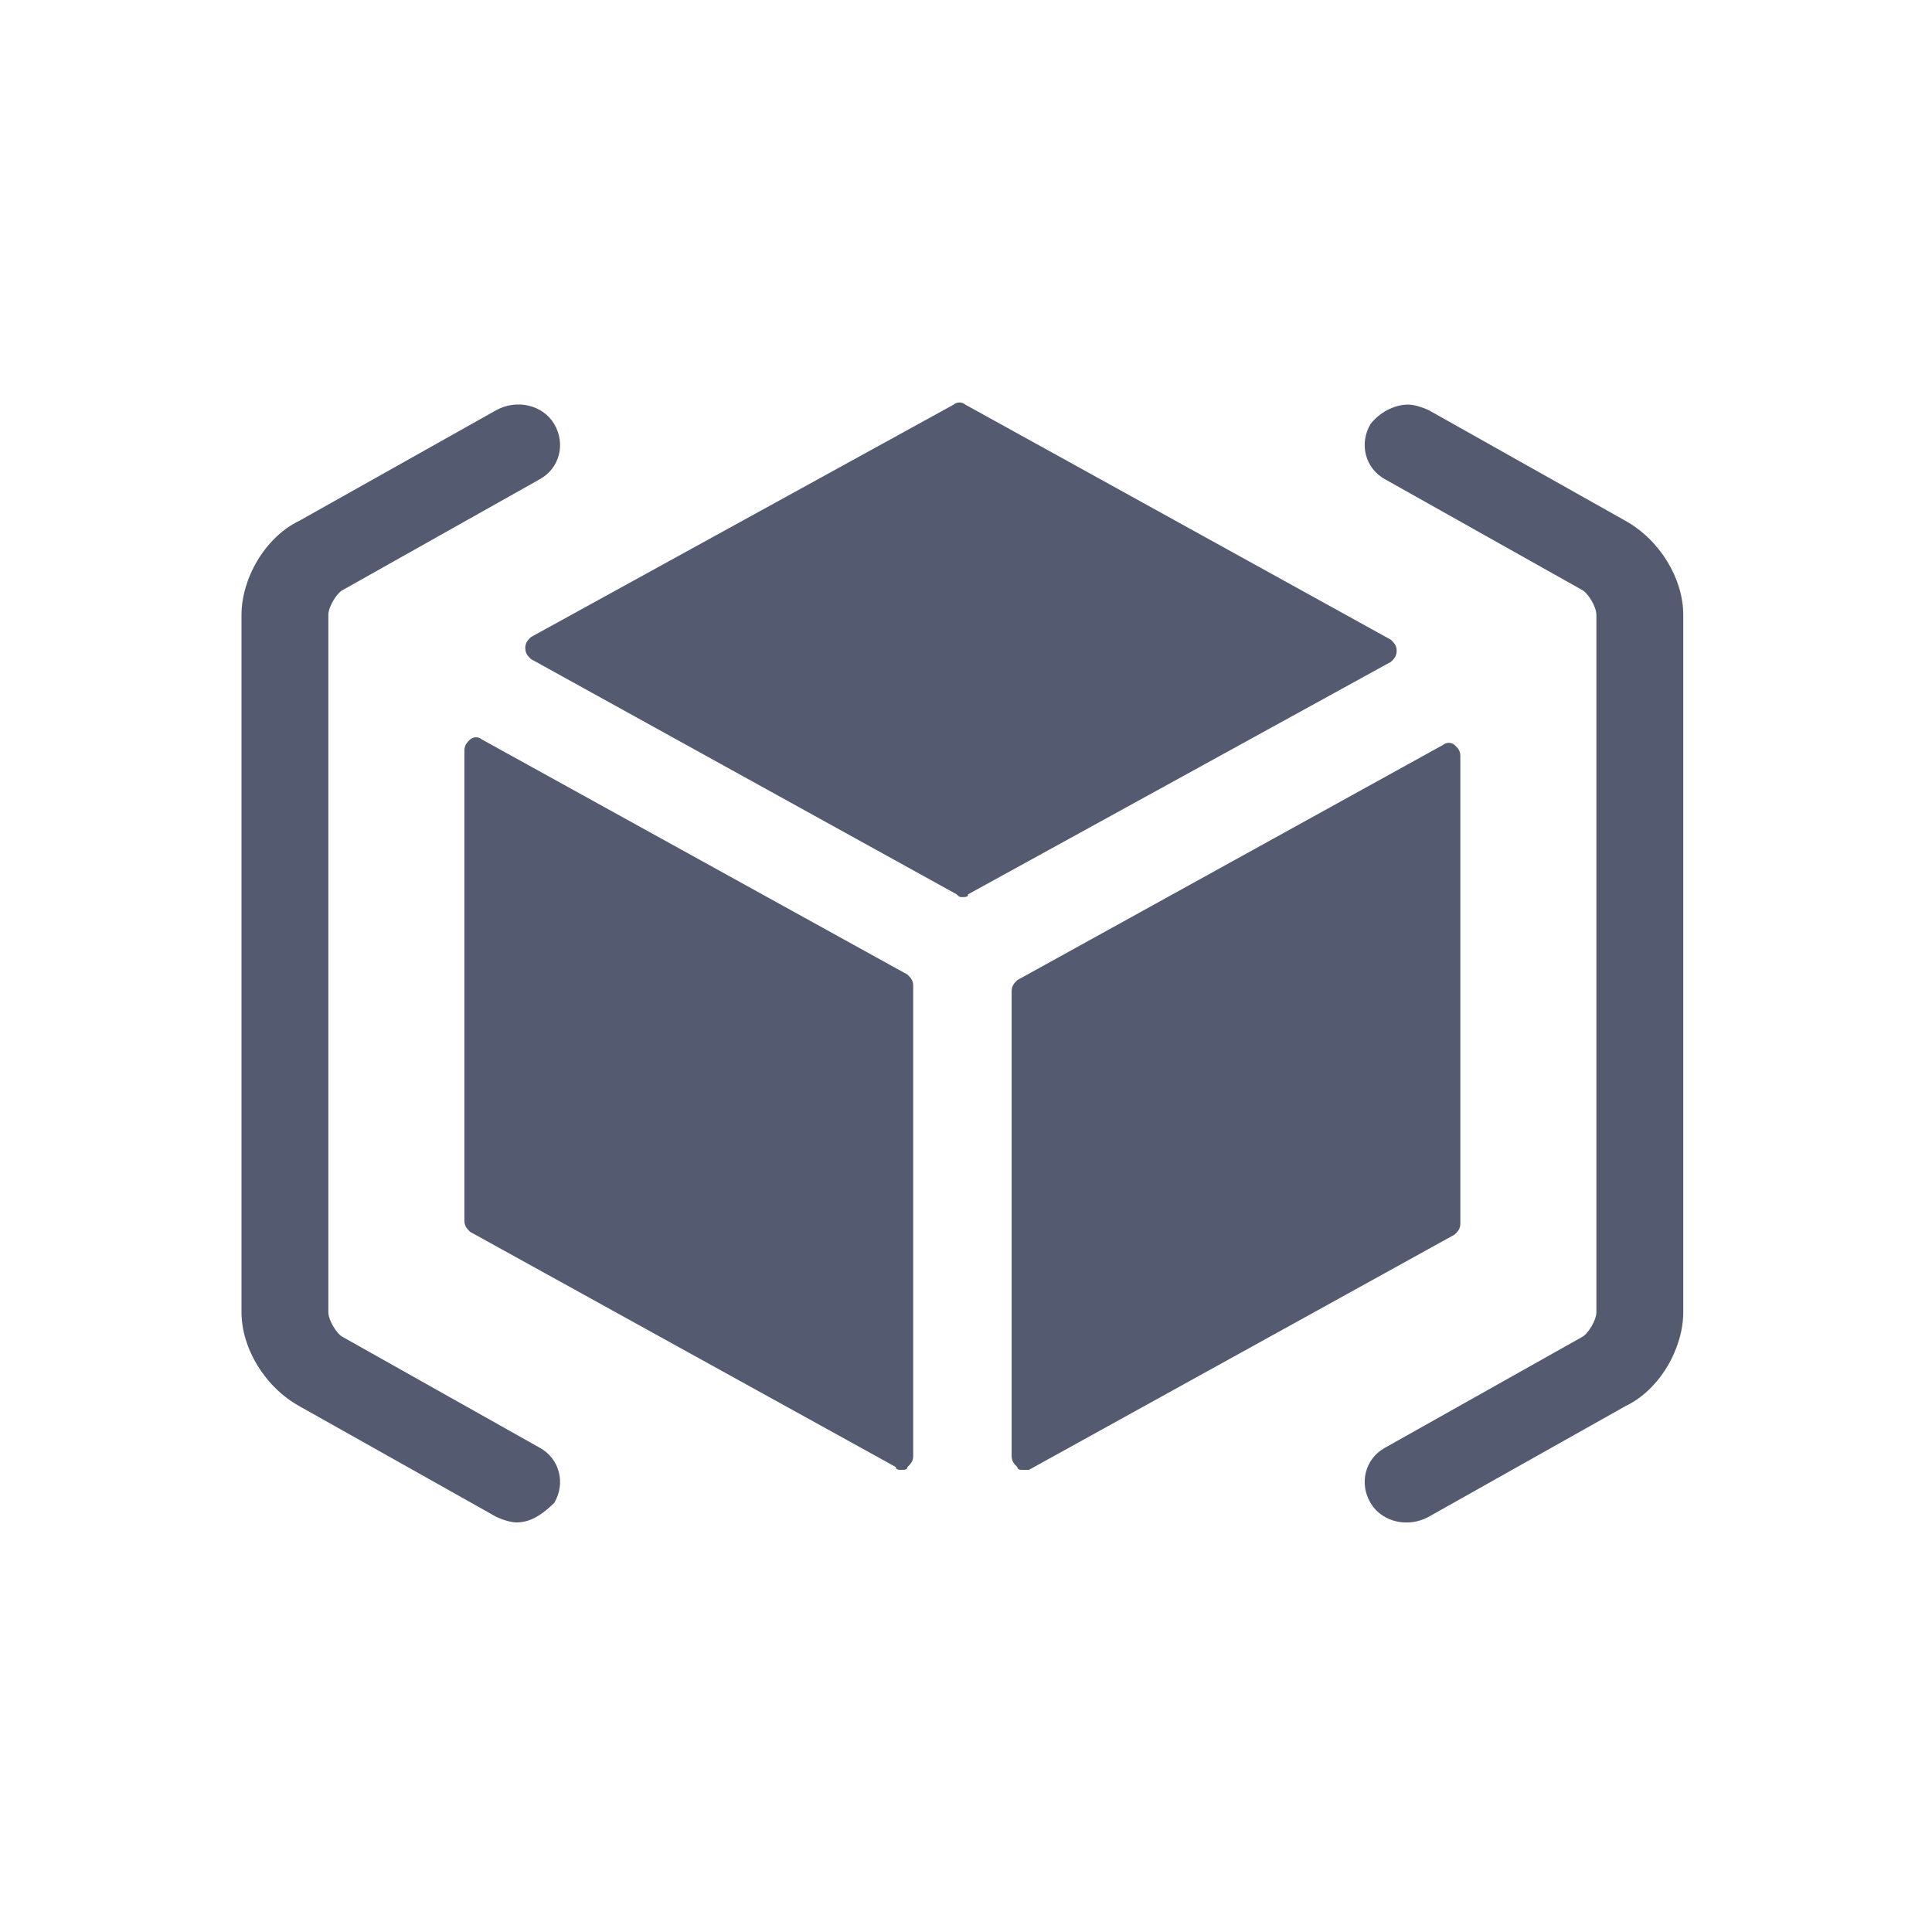 <?xml version="1.0" encoding="UTF-8"?>
<svg width="24px" height="24px" viewBox="0 0 24 24" version="1.1" xmlns="http://www.w3.org/2000/svg" xmlns:xlink="http://www.w3.org/1999/xlink">
    <title>Icons/24px/Azure resource group@2x</title>
    <g id="Icons/24px/Azure-resource-group" stroke="none" stroke-width="1" fill="none" fill-rule="evenodd" stroke-linecap="round" stroke-linejoin="round">
        <g id="Group" transform="translate(3, 5)" fill="#545B71">
            <path d="M8.955,6.144 C8.919,6.144 8.919,6.144 8.883,6.109 L3.597,3.188 C3.561,3.154 3.525,3.119 3.525,3.05 C3.525,2.982 3.561,2.947 3.597,2.913 L8.847,0.026 C8.889,-0.009 8.95,-0.009 8.991,0.026 L14.278,2.947 C14.314,2.982 14.35,3.016 14.35,3.085 C14.35,3.154 14.314,3.188 14.278,3.222 L9.027,6.109 C9.027,6.144 8.991,6.144 8.955,6.144 M14.494,0.026 C14.566,0.026 14.674,0.06 14.746,0.094 L17.191,1.469 C17.623,1.71 17.91,2.191 17.91,2.638 L17.91,11.3 C17.91,11.746 17.623,12.262 17.191,12.468 L14.746,13.843 C14.494,13.981 14.17,13.912 14.026,13.671 C13.882,13.431 13.954,13.121 14.206,12.984 L16.652,11.609 C16.724,11.574 16.831,11.403 16.831,11.299 L16.831,2.638 C16.831,2.535 16.724,2.363 16.652,2.328 L14.206,0.954 C13.954,0.816 13.882,0.507 14.026,0.266 C14.134,0.129 14.314,0.026 14.494,0.026 Z M3.884,0.266 C4.028,0.507 3.956,0.816 3.704,0.954 L1.259,2.329 C1.187,2.363 1.079,2.535 1.079,2.638 L1.079,11.3 C1.079,11.403 1.187,11.575 1.259,11.609 L3.704,12.984 C3.956,13.121 4.028,13.431 3.884,13.671 C3.74,13.809 3.597,13.912 3.417,13.912 C3.345,13.912 3.237,13.878 3.165,13.843 L0.719,12.468 C0.288,12.228 0,11.747 0,11.3 L0,2.638 C0,2.191 0.288,1.676 0.719,1.469 L3.165,0.095 C3.417,-0.043 3.74,0.026 3.884,0.266 Z M2.985,4.185 L8.272,7.106 C8.308,7.141 8.344,7.175 8.344,7.244 L8.344,13.087 C8.344,13.156 8.308,13.19 8.272,13.225 C8.272,13.259 8.236,13.259 8.2,13.259 C8.164,13.259 8.128,13.259 8.128,13.224 L2.841,10.303 C2.805,10.268 2.769,10.234 2.769,10.165 L2.769,4.322 C2.769,4.254 2.805,4.219 2.841,4.185 C2.883,4.15 2.944,4.15 2.985,4.185 Z M15.069,4.254 C15.105,4.288 15.141,4.322 15.141,4.391 L15.141,10.2 C15.141,10.269 15.105,10.303 15.069,10.337 L9.782,13.259 L9.71,13.259 C9.674,13.259 9.638,13.259 9.638,13.224 C9.602,13.19 9.567,13.156 9.567,13.087 L9.567,7.313 C9.567,7.244 9.603,7.209 9.638,7.175 L14.925,4.254 C14.967,4.219 15.028,4.219 15.069,4.254 Z" id="Shape"></path>
        </g>
    </g>
</svg>